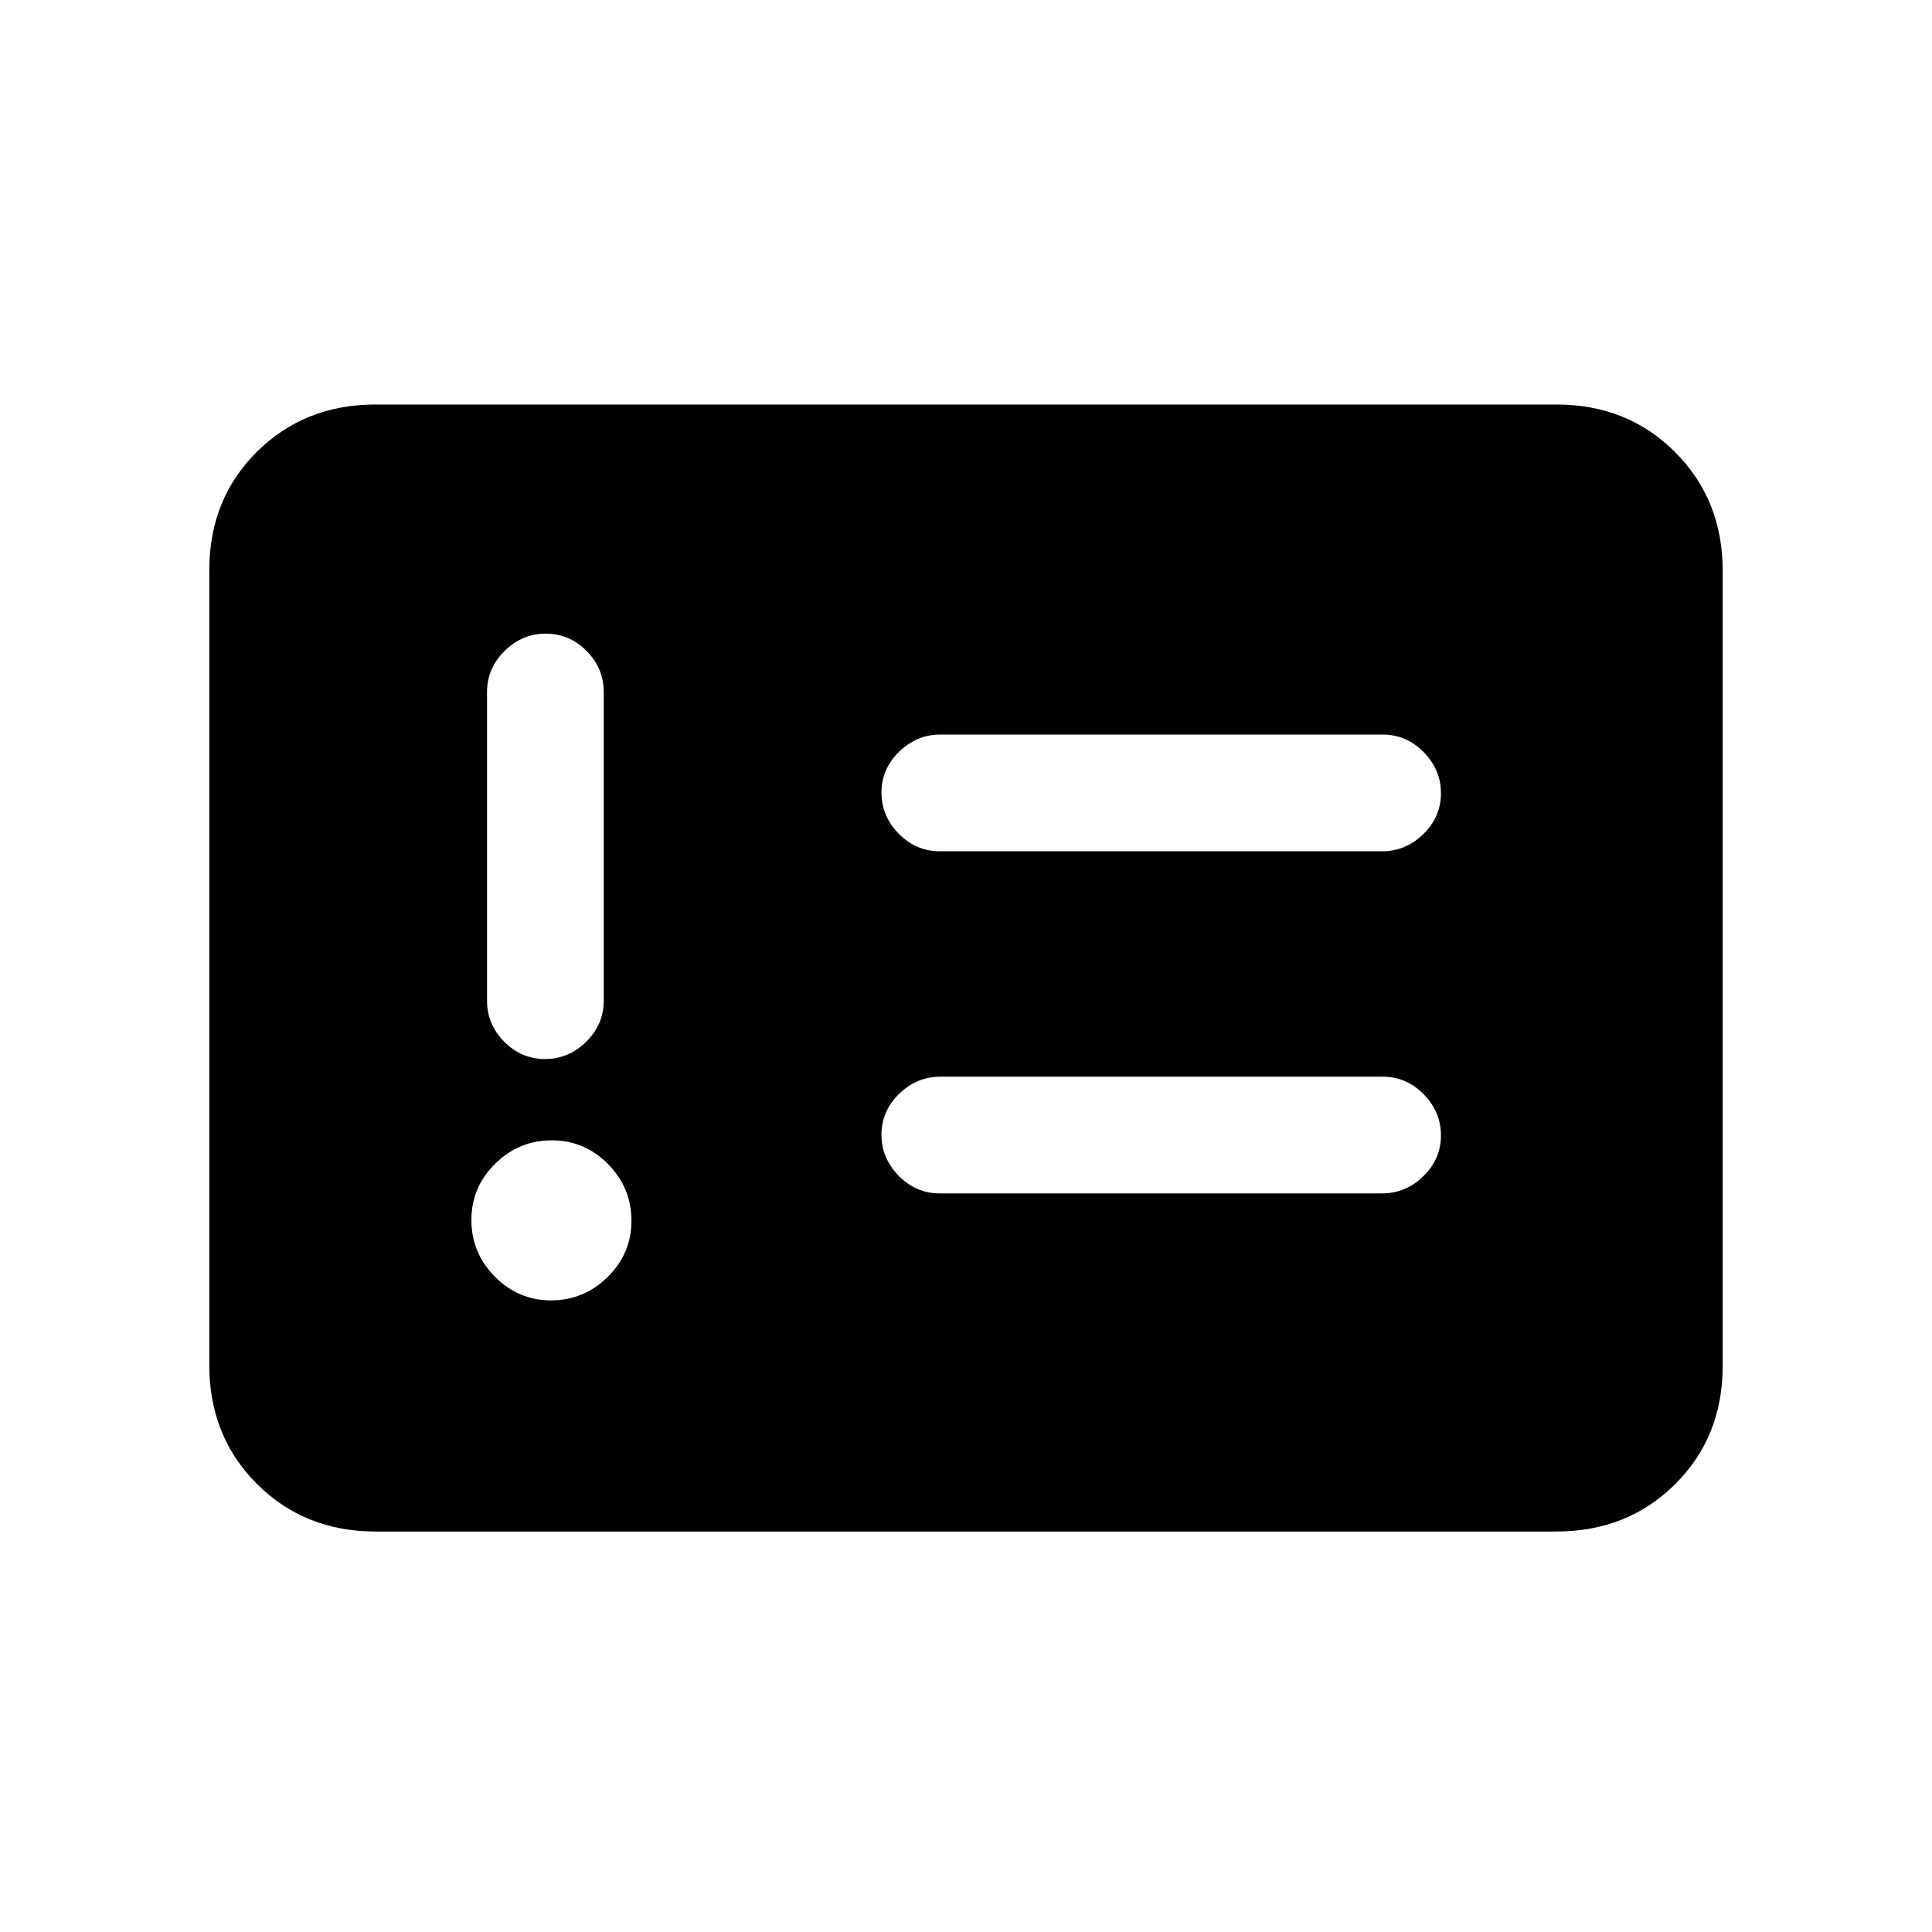 <svg xmlns="http://www.w3.org/2000/svg" height="20" viewBox="0 -960 960 960" width="20"><path d="M273.84-313.85q16.31 0 28.12-11.65 11.81-11.65 11.81-27.96 0-16.31-11.65-28.12-11.65-11.8-27.96-11.8-16.31 0-28.12 11.65-11.81 11.65-11.81 27.96 0 16.31 11.65 28.12 11.65 11.8 27.96 11.8Zm-3.02-119.92q11.72 0 20.45-8.6 8.73-8.6 8.73-20.4v-153.38q0-11.8-8.55-20.4-8.54-8.6-20.27-8.6-11.72 0-20.45 8.6-8.73 8.6-8.73 20.4v153.38q0 11.8 8.55 20.4 8.54 8.6 20.27 8.6ZM466.96-367h219.76q11.78 0 20.53-8.55 8.75-8.54 8.75-20.27 0-11.72-8.59-20.45-8.59-8.73-20.37-8.73H467.28q-11.78 0-20.53 8.55-8.75 8.54-8.75 20.27 0 11.72 8.59 20.45 8.59 8.73 20.37 8.73Zm0-170h219.76q11.78 0 20.53-8.55 8.75-8.54 8.75-20.27 0-11.72-8.59-20.45-8.59-8.73-20.37-8.73H467.28q-11.78 0-20.53 8.55-8.75 8.54-8.75 20.27 0 11.72 8.59 20.45 8.59 8.73 20.37 8.73ZM186.62-199q-35.32 0-58.97-23.66t-23.65-59v-395.01q0-35.33 23.65-58.83t58.97-23.5h586.76q35.32 0 58.97 23.66t23.65 59v395.01q0 35.33-23.65 58.83T773.38-199H186.62Z"/></svg>